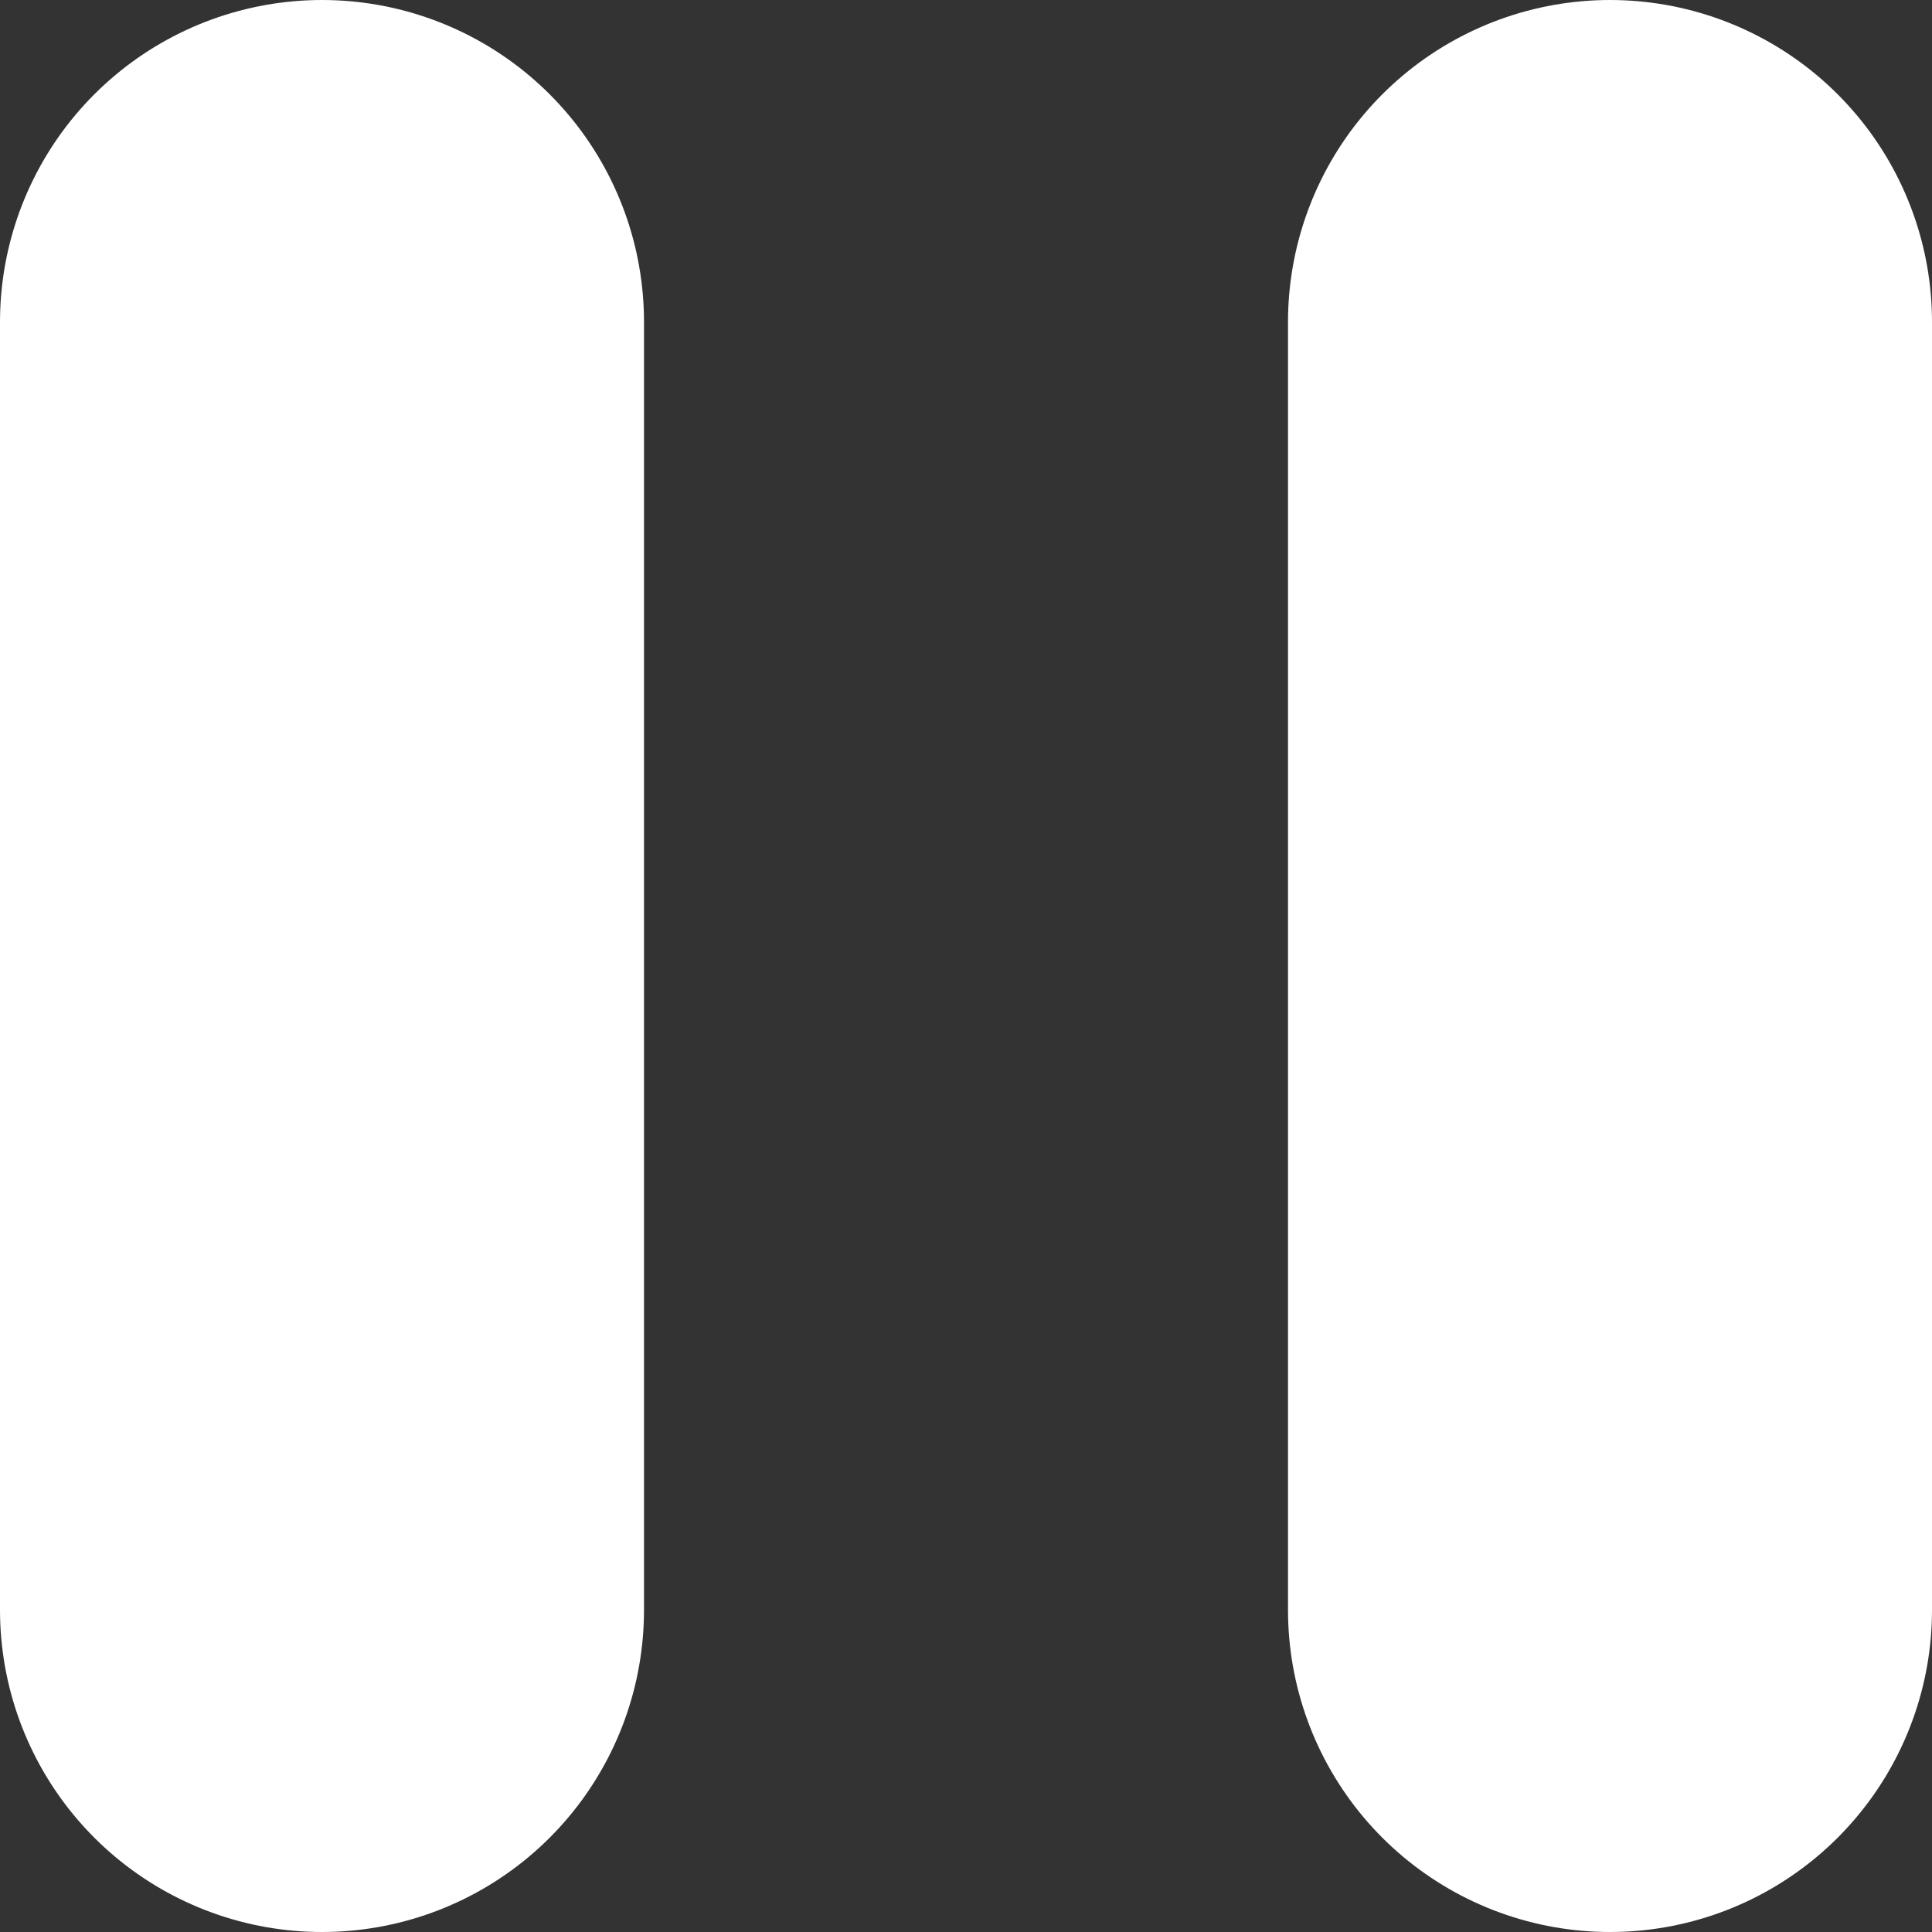 <svg width="150" height="150" viewBox="0 0 150 150" fill="none" xmlns="http://www.w3.org/2000/svg">
<rect x="0" y="0" width="150" height="150" fill="#333333" stroke="none"/>
<path d="M25 25L25 125" stroke="white" stroke-width="50" stroke-linecap="round"/>
<path d="M125 25V125" stroke="white" stroke-width="50" stroke-linecap="round"/>
</svg>
